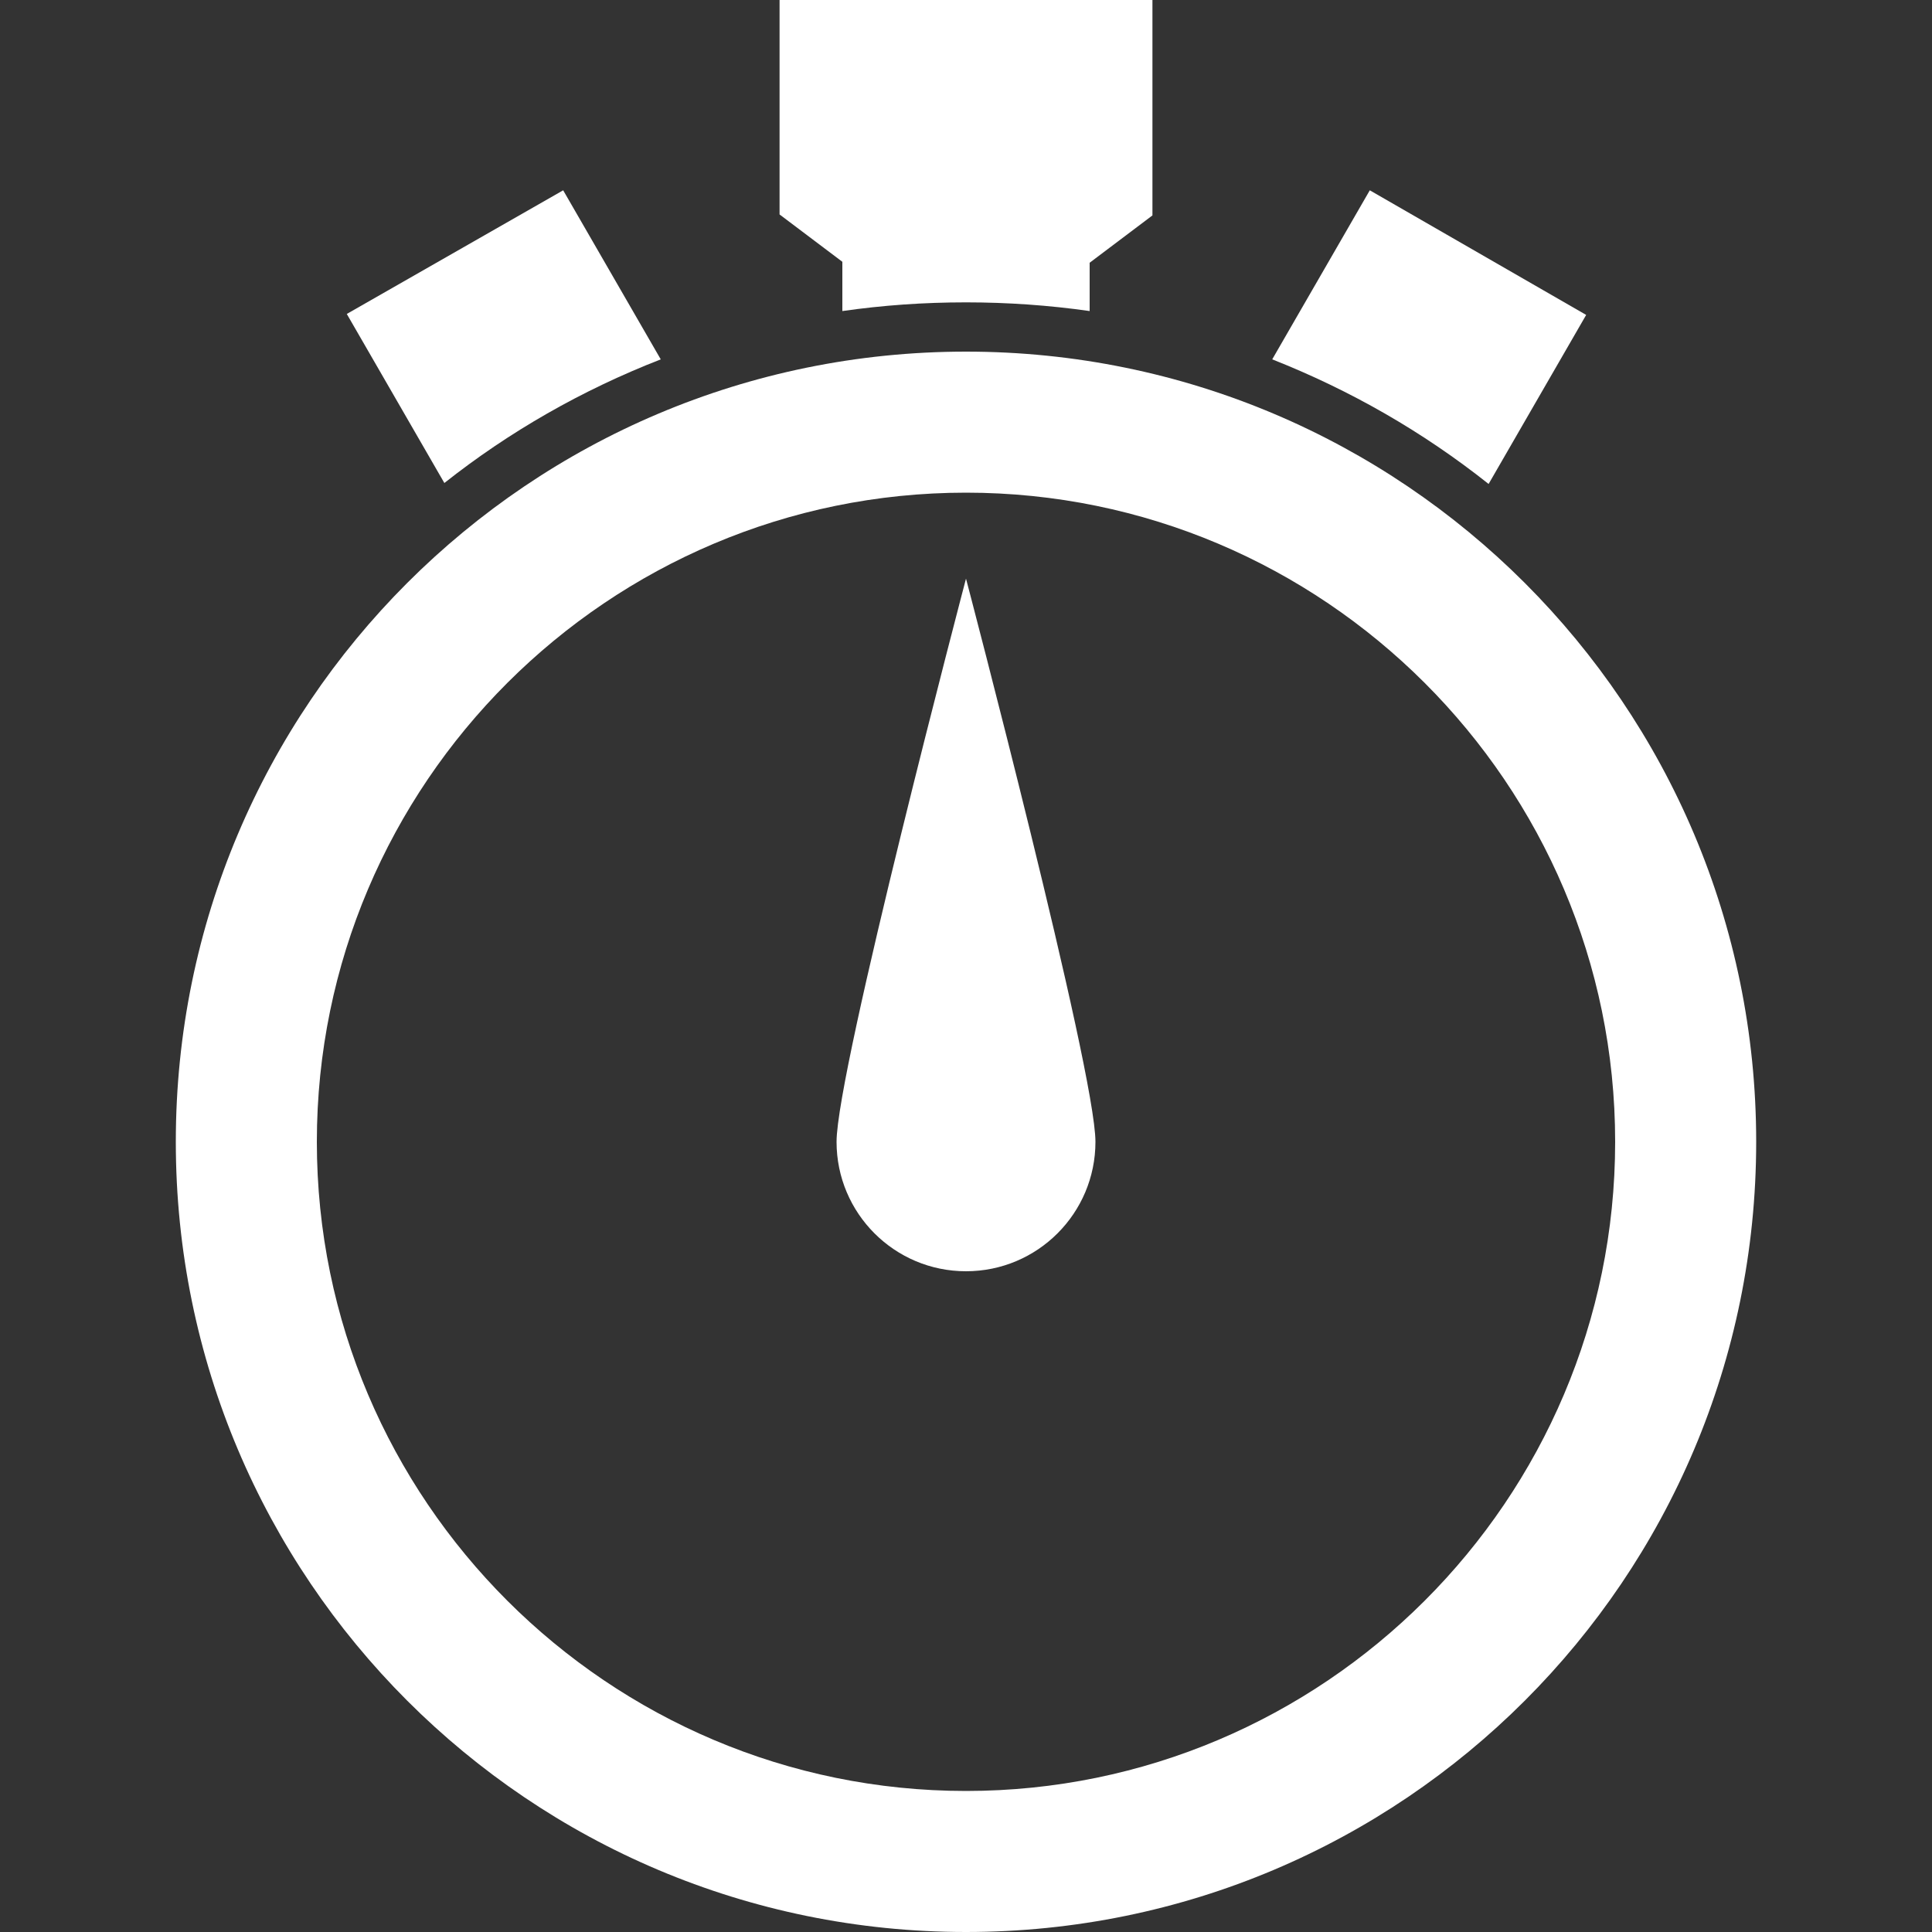 <?xml version="1.0" encoding="utf-8"?>
<!-- Generator: Adobe Illustrator 21.0.0, SVG Export Plug-In . SVG Version: 6.00 Build 0)  -->
<svg version="1.1" id="Layer_1" xmlns="http://www.w3.org/2000/svg" xmlns:xlink="http://www.w3.org/1999/xlink" x="0px" y="0px"
	 viewBox="0 0 200 200" style="enable-background:new 0 0 200 200;" xml:space="preserve">
<rect x="0" y="0" width="200" height="200" fill="#333333" stroke="none"/>
<style type="text/css">
	.st0{fill:#FFFFFF;}
</style>
<g>
	<path class="st0" d="M100,51c37,0,67.2,30.1,67.2,67.2S137,185.4,100,185.4s-67.2-30.1-67.2-67.2S63,51,100,51 M100,36.4
		c-45.2,0-81.8,36.6-81.8,81.8S54.8,200,100,200c45.2,0,81.8-36.6,81.8-81.8S145.2,36.4,100,36.4L100,36.4z"/>
	<g>
		<path class="st0" d="M113.4,118.2c0-7.4-13.4-58.3-13.4-58.3s-13.4,50.9-13.4,58.3c0,7.4,6,13.4,13.4,13.4
			C107.4,131.6,113.4,125.6,113.4,118.2z"/>
	</g>
	<g>
		<g>
			<path class="st0" d="M154.1,50.1l10.1-17.5l-22.4-12.9l-10.1,17.5C139.8,40.4,147.3,44.7,154.1,50.1z"/>
		</g>
		<g>
			<path class="st0" d="M87.2,32.2c4.2-0.6,8.4-0.9,12.8-0.9c4.3,0,8.6,0.3,12.8,0.9v-5l6.5-4.9V0h-6.5H87.2h-6.5v22.2l6.5,4.9V32.2
				z"/>
		</g>
		<g>
			<path class="st0" d="M68.4,37.2L58.3,19.7L35.9,32.5l10.1,17.5C52.7,44.7,60.2,40.4,68.4,37.2z"/>
		</g>
	</g>
</g>
</svg>
